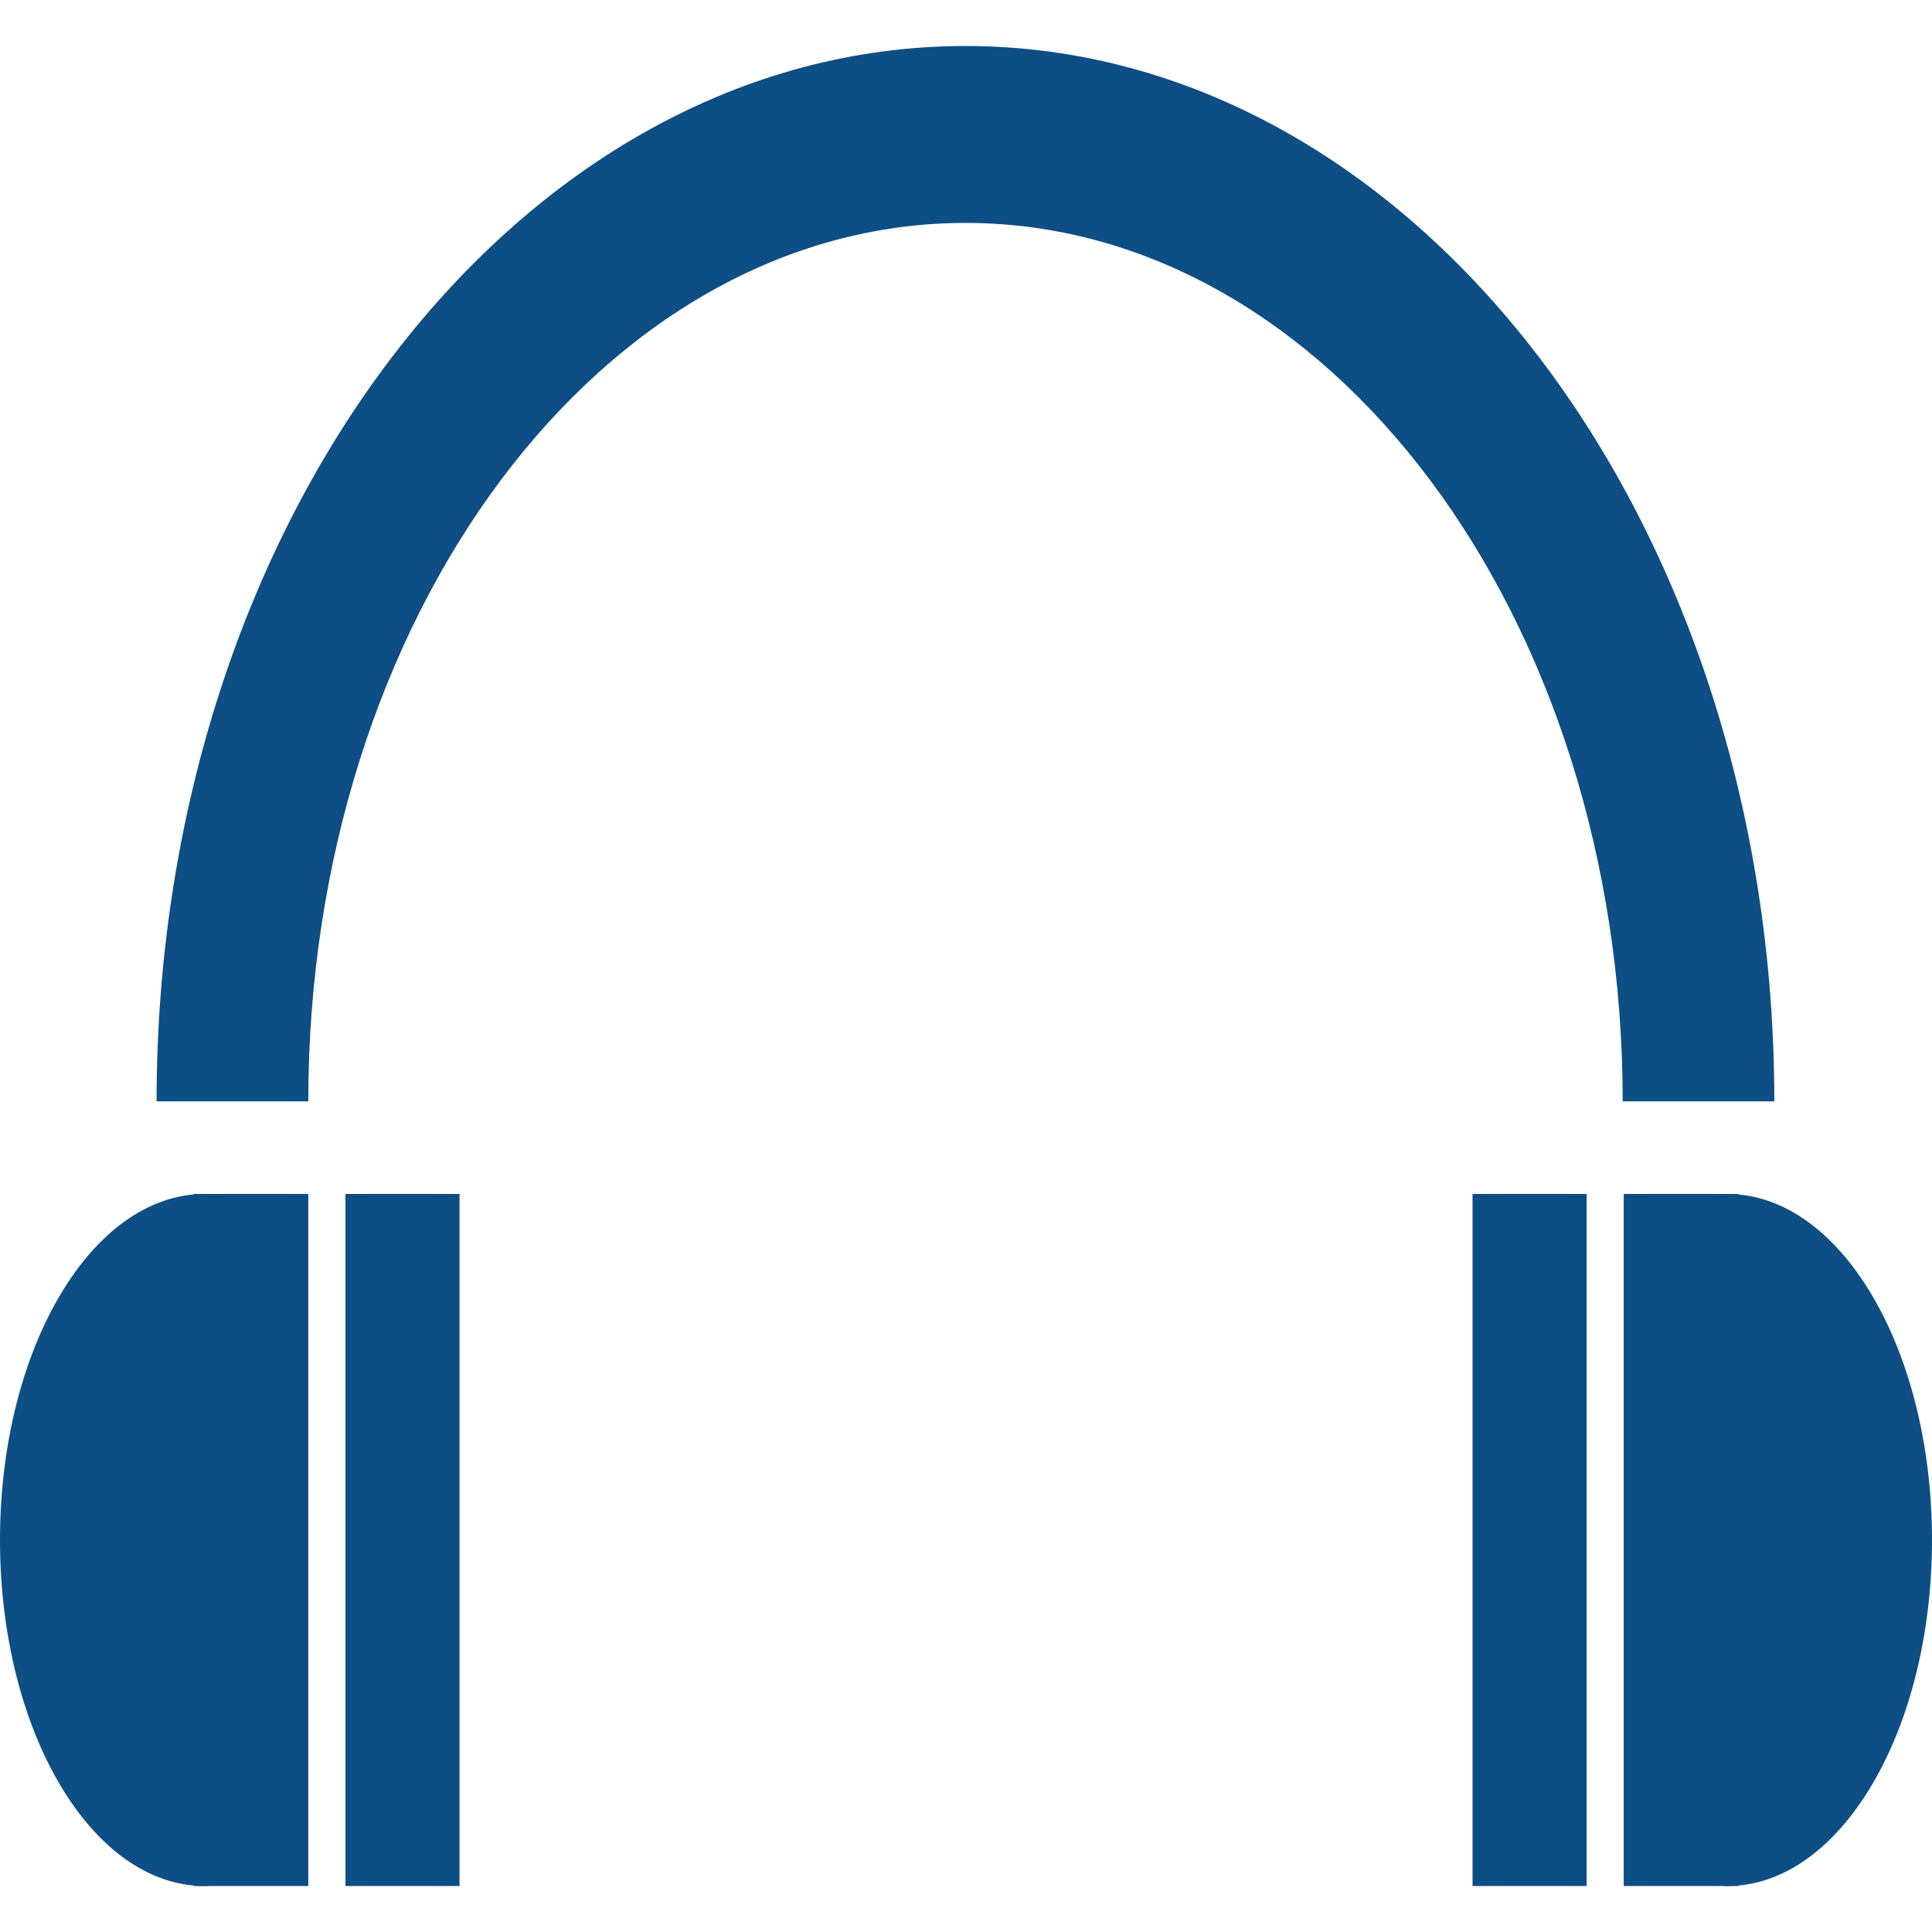 <?xml version="1.0" encoding="utf-8"?>
<!-- Generator: Adobe Illustrator 17.0.1, SVG Export Plug-In . SVG Version: 6.00 Build 0)  -->
<!DOCTYPE svg PUBLIC "-//W3C//DTD SVG 1.1//EN" "http://www.w3.org/Graphics/SVG/1.1/DTD/svg11.dtd">
<svg version="1.1" id="图层_1" xmlns:x="http://ns.adobe.com/Extensibility/1.0/" xmlns:i="http://ns.adobe.com/AdobeIllustrator/10.0/" xmlns:graph="http://ns.adobe.com/Graphs/1.0/"
	 xmlns="http://www.w3.org/2000/svg" xmlns:xlink="http://www.w3.org/1999/xlink" xmlns:a="http://ns.adobe.com/AdobeSVGViewerExtensions/3.0/"
	 x="0px" y="0px" width="21px" height="21px" viewBox="0 0 21 21" enable-background="new 0 0 21 21" xml:space="preserve">
<g>
	<path fill-rule="evenodd" clip-rule="evenodd" fill="#0D4E84" d="M19.286,11.971c-6.516,0-15.102,0-17.584,0
		C1.702,5.636,5.638,0.5,10.494,0.5S19.286,5.636,19.286,11.971z M10.494,2.423c-3.945,0-7.143,4.275-7.143,9.548
		c6.706,0,5.813,0,14.287,0C17.637,6.697,14.439,2.423,10.494,2.423z"/>
	<g>
		<rect x="2.103" y="12.978" fill-rule="evenodd" clip-rule="evenodd" fill="#0D4E84" width="1.248" height="7.522"/>
		<rect x="3.755" y="12.978" fill-rule="evenodd" clip-rule="evenodd" fill="#0D4E84" width="1.24" height="7.522"/>
		<path fill-rule="evenodd" clip-rule="evenodd" fill="#0D4E84" d="M2.224,20.5C0.996,20.5,0,18.816,0,16.739
			s0.996-3.761,2.224-3.761S3.453,20.5,2.224,20.5z"/>
	</g>
	<g>
		<rect x="17.649" y="12.978" fill-rule="evenodd" clip-rule="evenodd" fill="#0D4E84" width="1.248" height="7.522"/>
		<rect x="16.006" y="12.978" fill-rule="evenodd" clip-rule="evenodd" fill="#0D4E84" width="1.24" height="7.522"/>
		<path fill-rule="evenodd" clip-rule="evenodd" fill="#0D4E84" d="M18.776,20.5c1.228,0,2.224-1.684,2.224-3.761
			s-0.996-3.761-2.224-3.761C17.547,12.978,17.547,20.5,18.776,20.5z"/>
	</g>
</g>
</svg>
